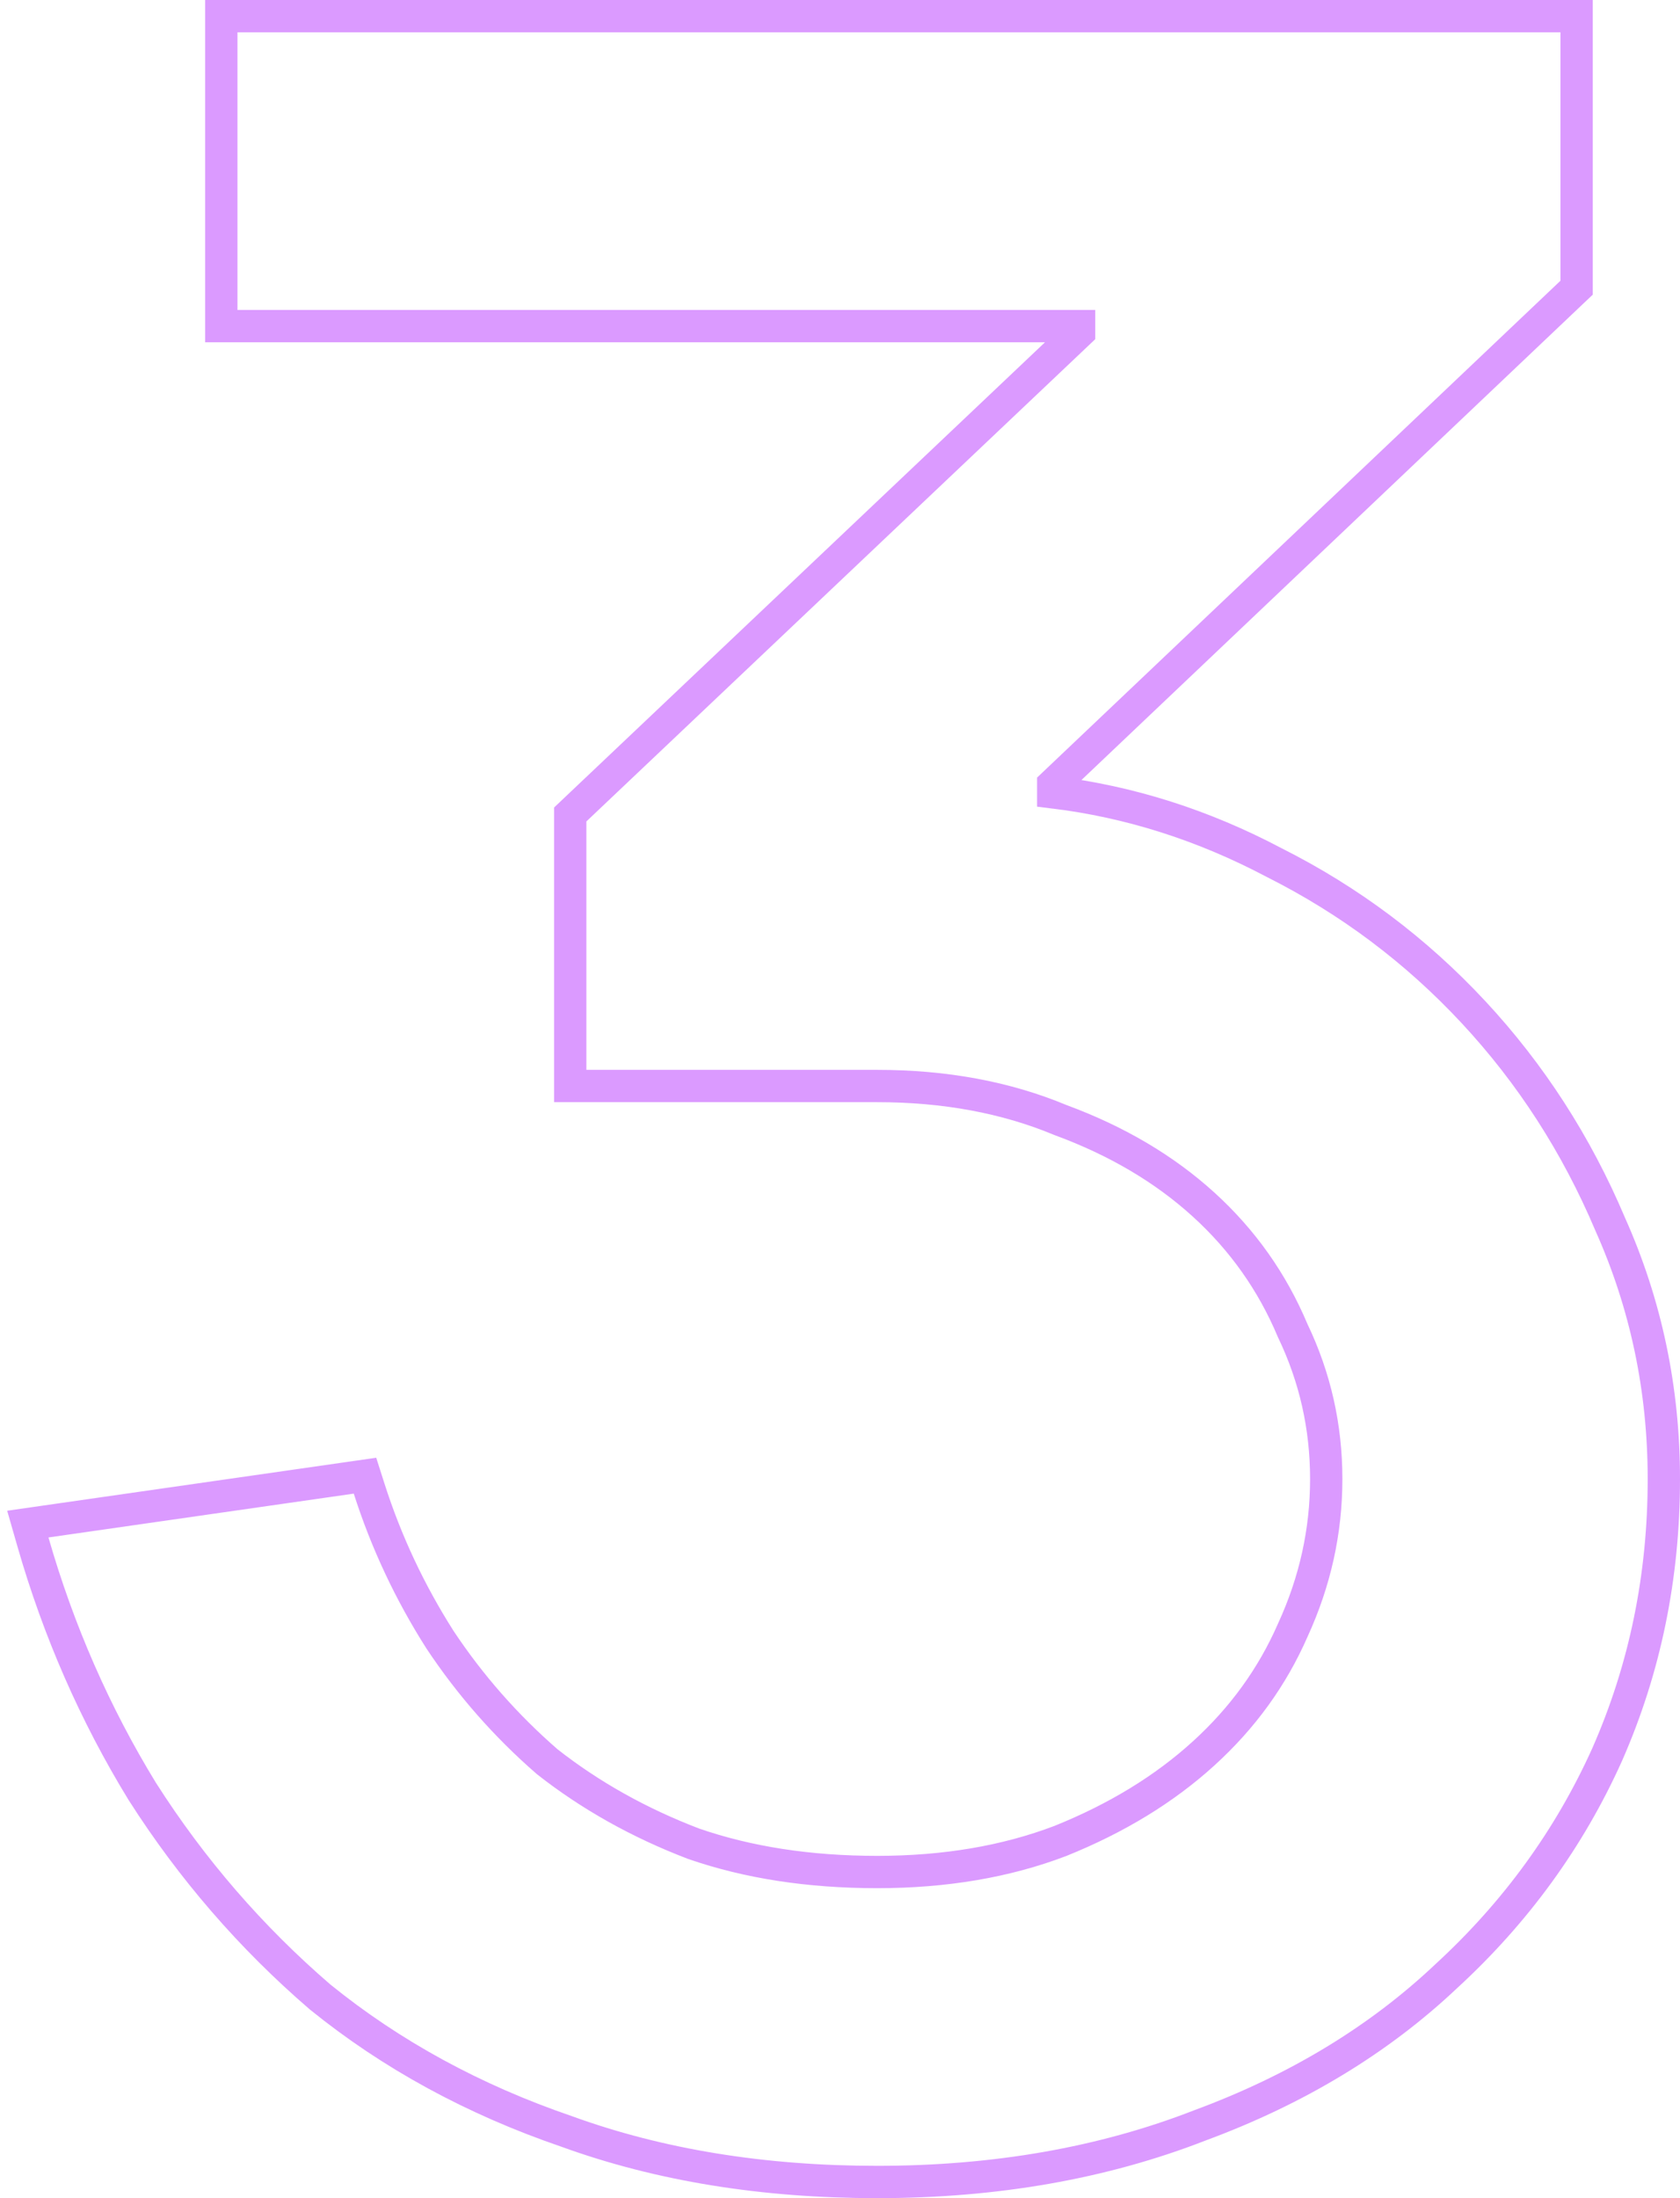 <svg width="104" height="136" viewBox="0 0 104 136" fill="none" xmlns="http://www.w3.org/2000/svg">
<path d="M22.852 92.106L22.595 91.301L21.758 91.421L2.858 94.133L1.722 94.296L2.039 95.4C3.623 100.909 5.879 106.055 8.807 110.835L8.812 110.843L8.817 110.85C11.869 115.633 15.533 119.866 19.808 123.547L19.819 123.557L19.831 123.566C24.246 127.139 29.328 129.905 35.067 131.869C40.83 133.962 47.245 135 54.3 135C61.604 135 68.266 133.839 74.275 131.499C80.26 129.289 85.356 126.211 89.542 122.255C93.836 118.31 97.156 113.741 99.492 108.553L99.495 108.545C101.834 103.229 103 97.546 103 91.507C103 85.949 101.893 80.689 99.677 75.737C97.593 70.815 94.771 66.439 91.212 62.617C87.653 58.796 83.541 55.712 78.878 53.369C74.49 51.05 69.929 49.598 65.2 49.022V48.539L97.288 18.095L97.6 17.8V17.37V2V1H96.6H14.7H13.7V2V19.178V20.178H14.7H66.8V20.556L35.612 50.096L35.3 50.392V50.822V66.192V67.192H36.3H54.3C58.507 67.192 62.274 67.896 65.616 69.285L65.635 69.293L65.654 69.3C69.149 70.587 72.094 72.333 74.507 74.526C76.92 76.719 78.755 79.311 80.018 82.311L80.028 82.333L80.038 82.354C81.413 85.232 82.1 88.279 82.1 91.507C82.1 94.735 81.412 97.847 80.031 100.854L80.028 100.862L80.024 100.87C78.762 103.75 76.927 106.288 74.507 108.487C72.089 110.686 69.137 112.494 65.635 113.902C62.288 115.176 58.514 115.822 54.3 115.822C50.079 115.822 46.297 115.234 42.942 114.074C39.564 112.785 36.545 111.093 33.877 108.999C31.315 106.773 29.103 104.257 27.238 101.449C25.367 98.51 23.905 95.396 22.852 92.106Z" stroke="#DB9AFF" stroke-width="2"/>
</svg>
